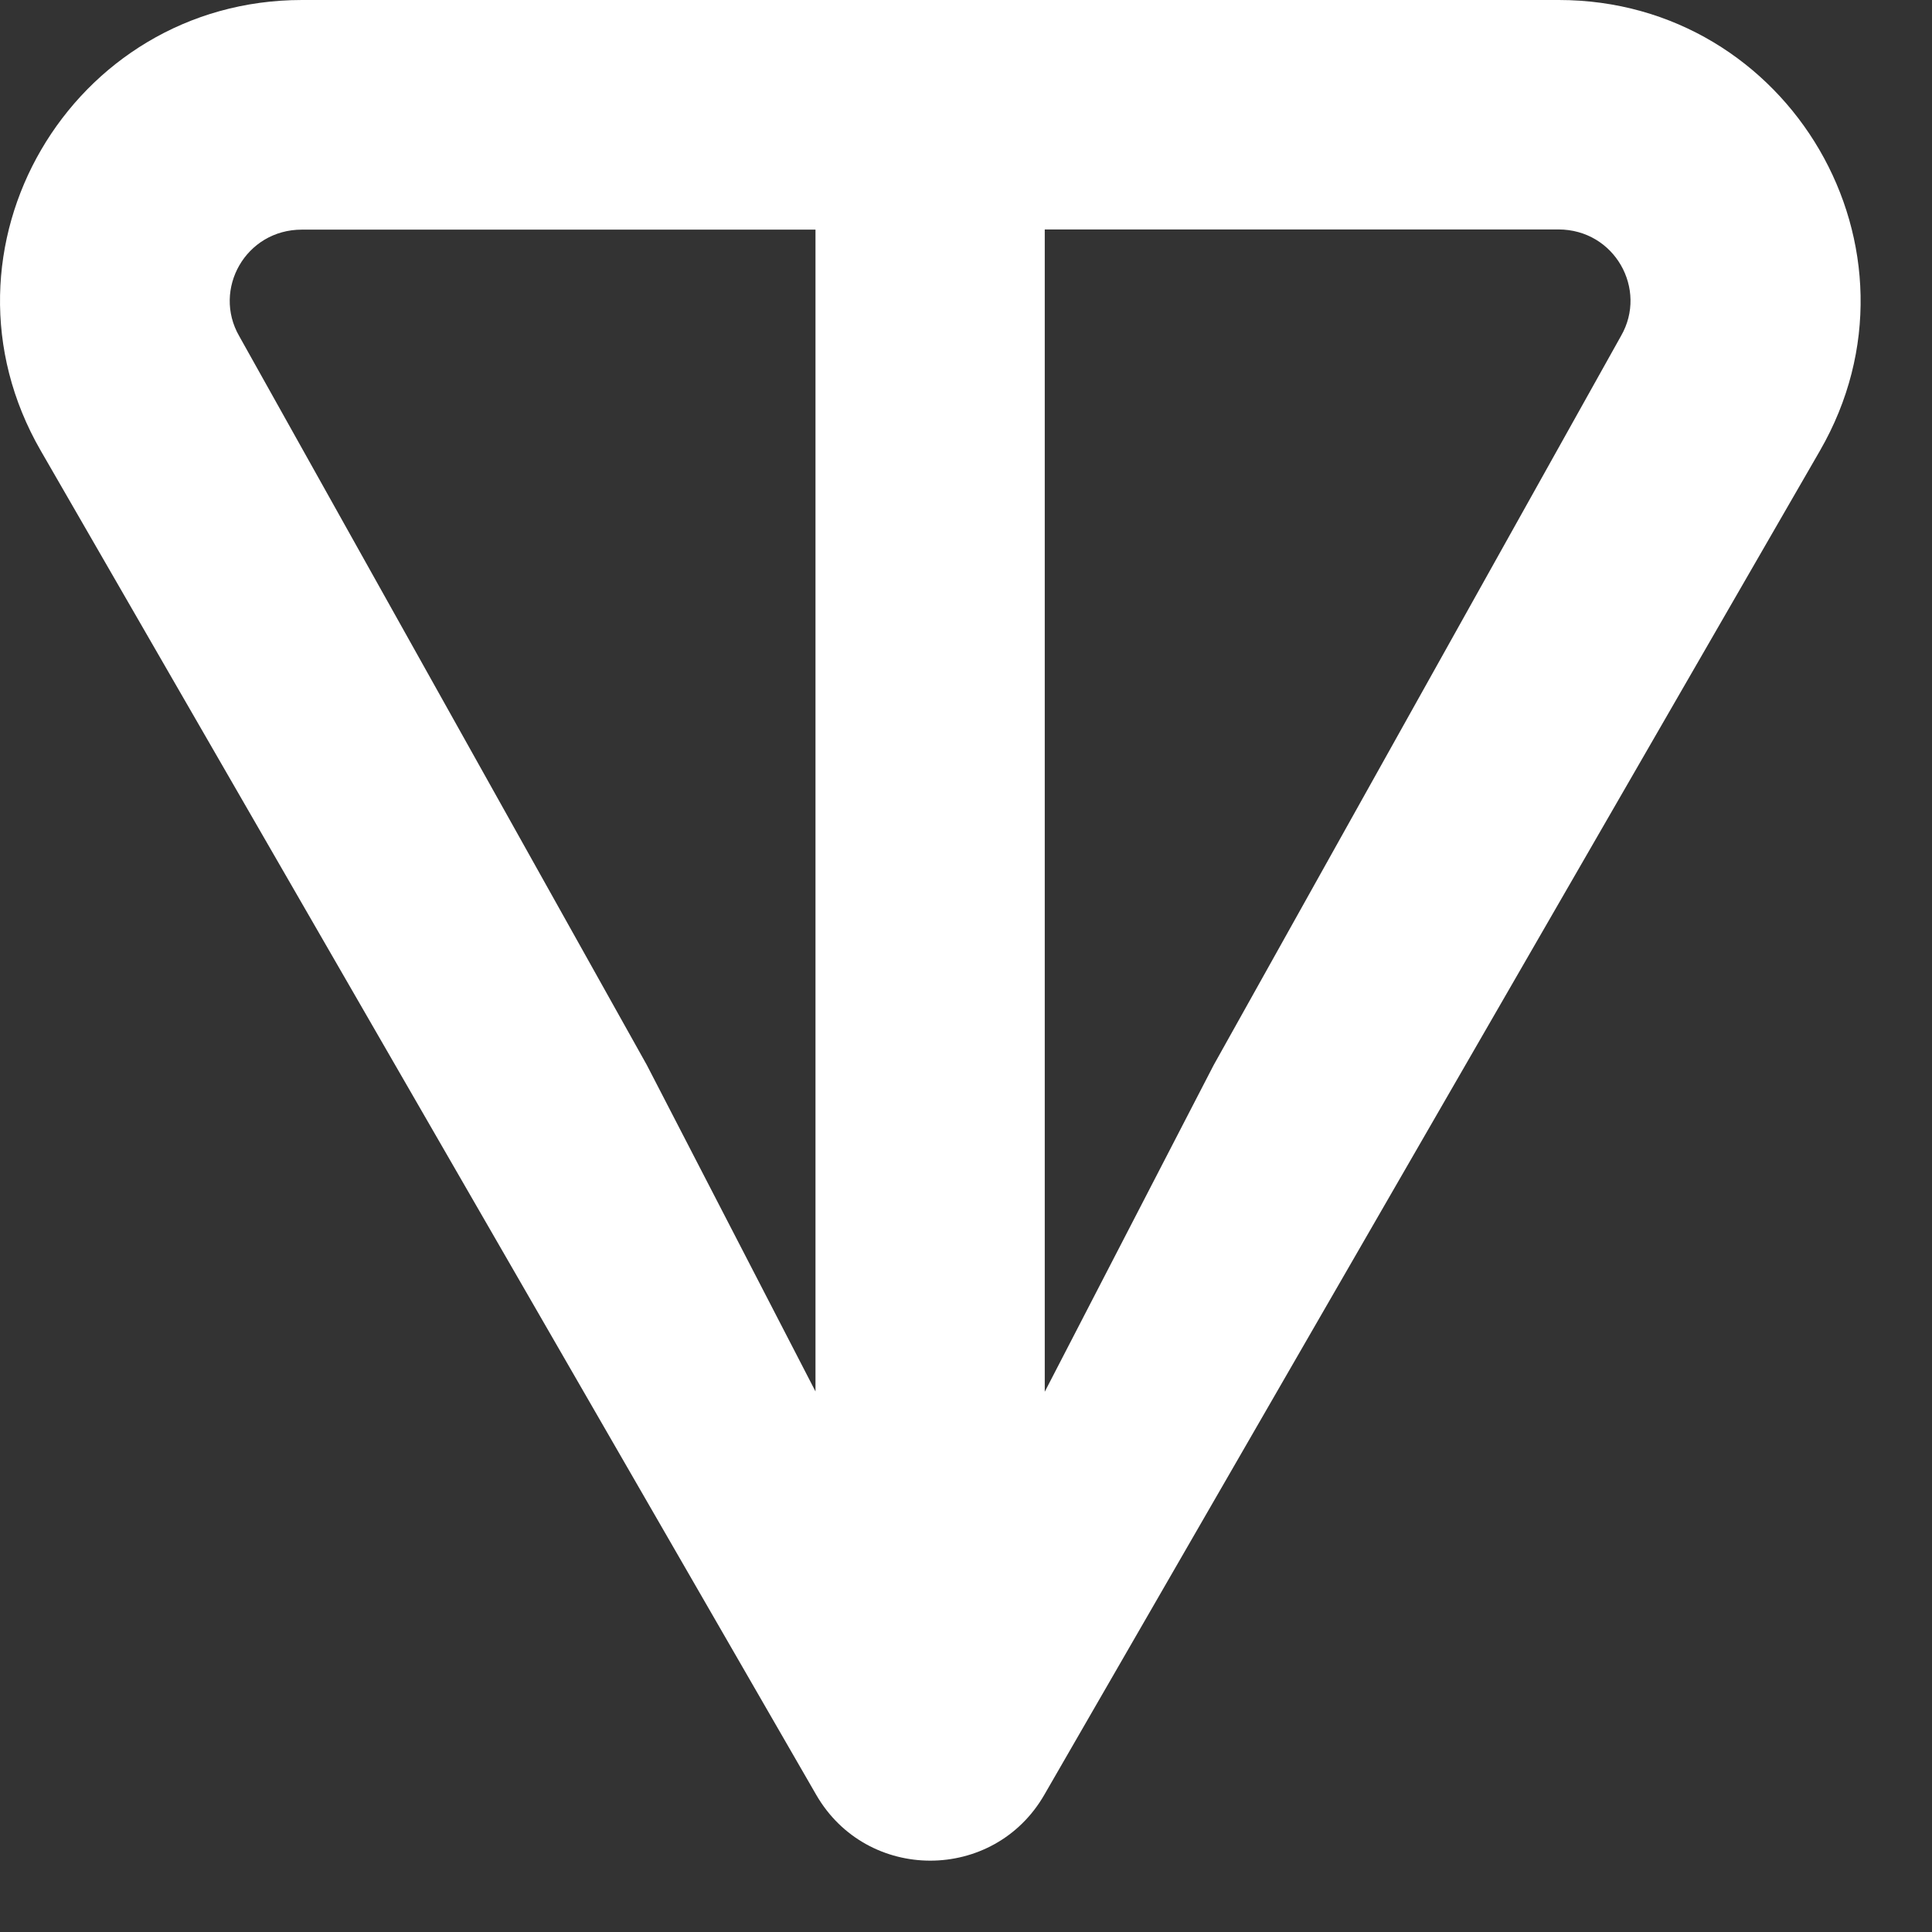 <svg width="21" height="21" viewBox="0 0 21 21" fill="none" xmlns="http://www.w3.org/2000/svg">
<rect x="0" y="0" width="21" height="21" fill="#333333" stroke="none"/>
<path d="M16.941 0H3.283C0.771 0 -0.82 2.709 0.443 4.899L8.872 19.509C9.423 20.463 10.801 20.463 11.351 19.509L19.782 4.899C21.044 2.712 19.452 0 16.943 0H16.941ZM8.866 15.128L7.03 11.575L2.6 3.653C2.308 3.146 2.669 2.496 3.281 2.496H8.864V15.13L8.866 15.128ZM17.62 3.651L13.192 11.577L11.356 15.128V2.494H16.939C17.551 2.494 17.912 3.144 17.62 3.651Z" fill="white"/>
</svg>
